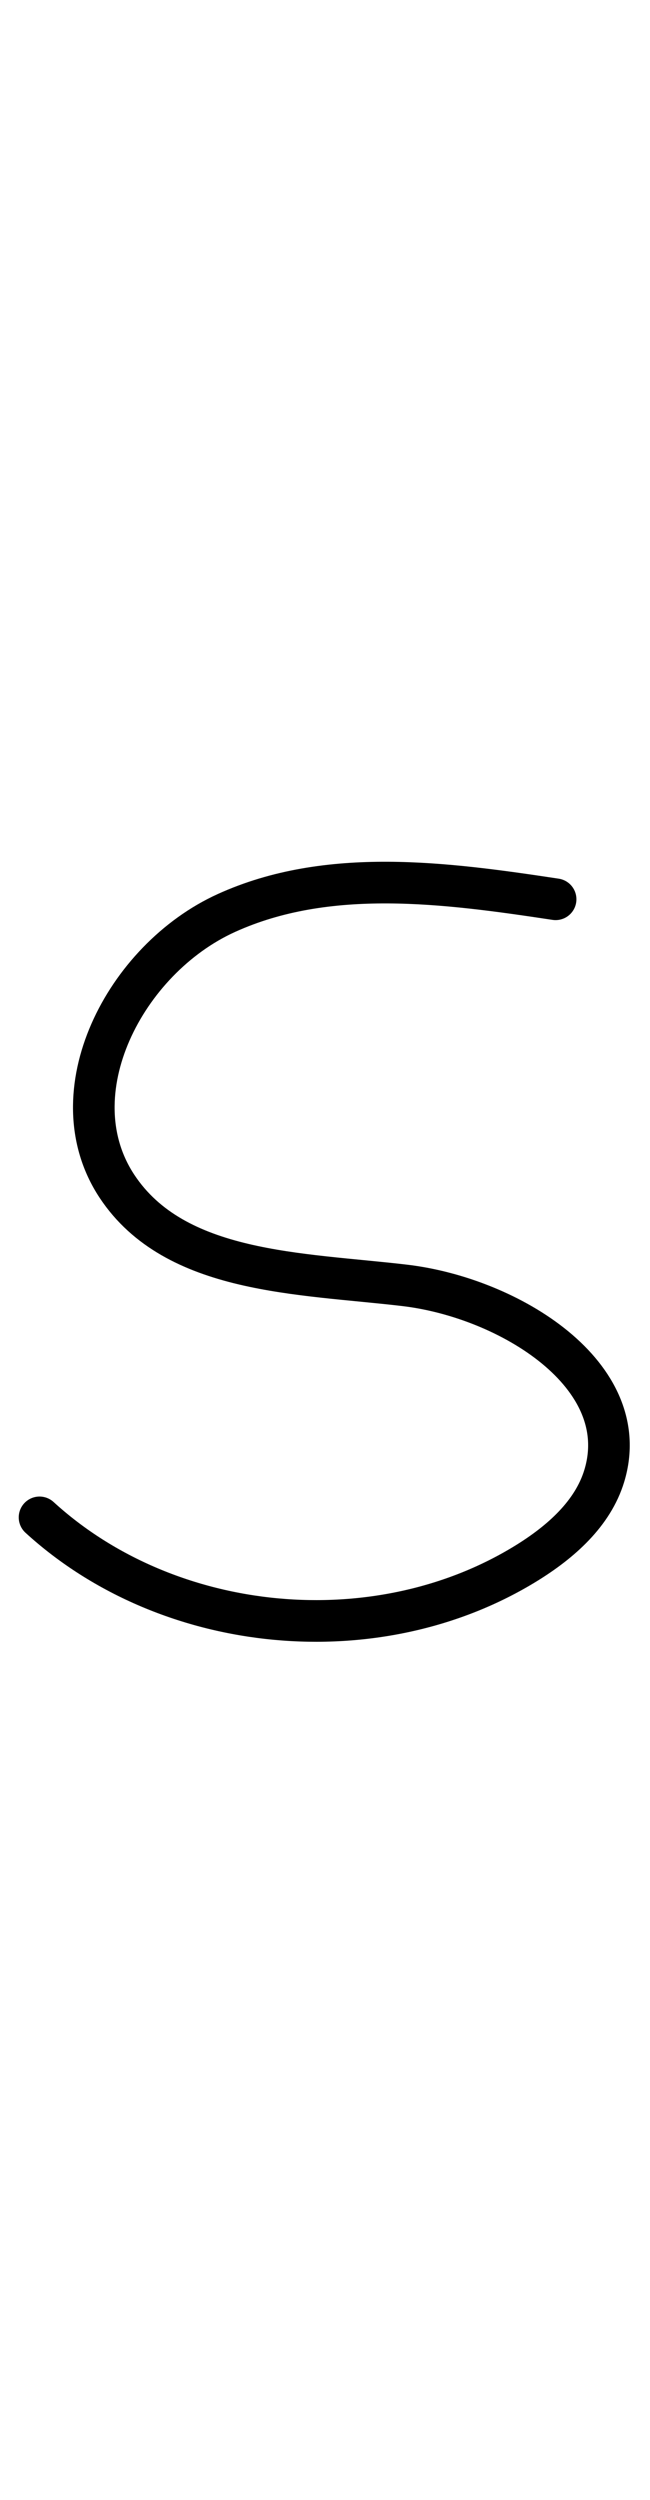 <?xml version="1.0" encoding="utf-8"?>
<!-- Generator: Adobe Illustrator 25.4.1, SVG Export Plug-In . SVG Version: 6.00 Build 0)  -->
<svg version="1.1" id="Layer_2" xmlns="http://www.w3.org/2000/svg" xmlns:xlink="http://www.w3.org/1999/xlink" x="0px" y="0px"
	 viewBox="0 0 78.09 300" style="enable-background:new 0 0 78.09 300;" xml:space="preserve">
<style type="text/css">
	.st0{fill:none;stroke:#000000;stroke-width:5;stroke-linecap:round;stroke-miterlimit:10;}
</style>
<path class="st0" d="M66.75,107.91c-13.24-2-27.36-3.89-39.56,1.65s-20.53,21.63-13.13,32.8c6.98,10.53,22.02,10.4,34.56,11.88
	S76.26,165,72.6,177.09c-1.38,4.56-5.25,7.94-9.3,10.45c-17.89,11.07-43.01,8.73-58.55-5.46"/>
</svg>
